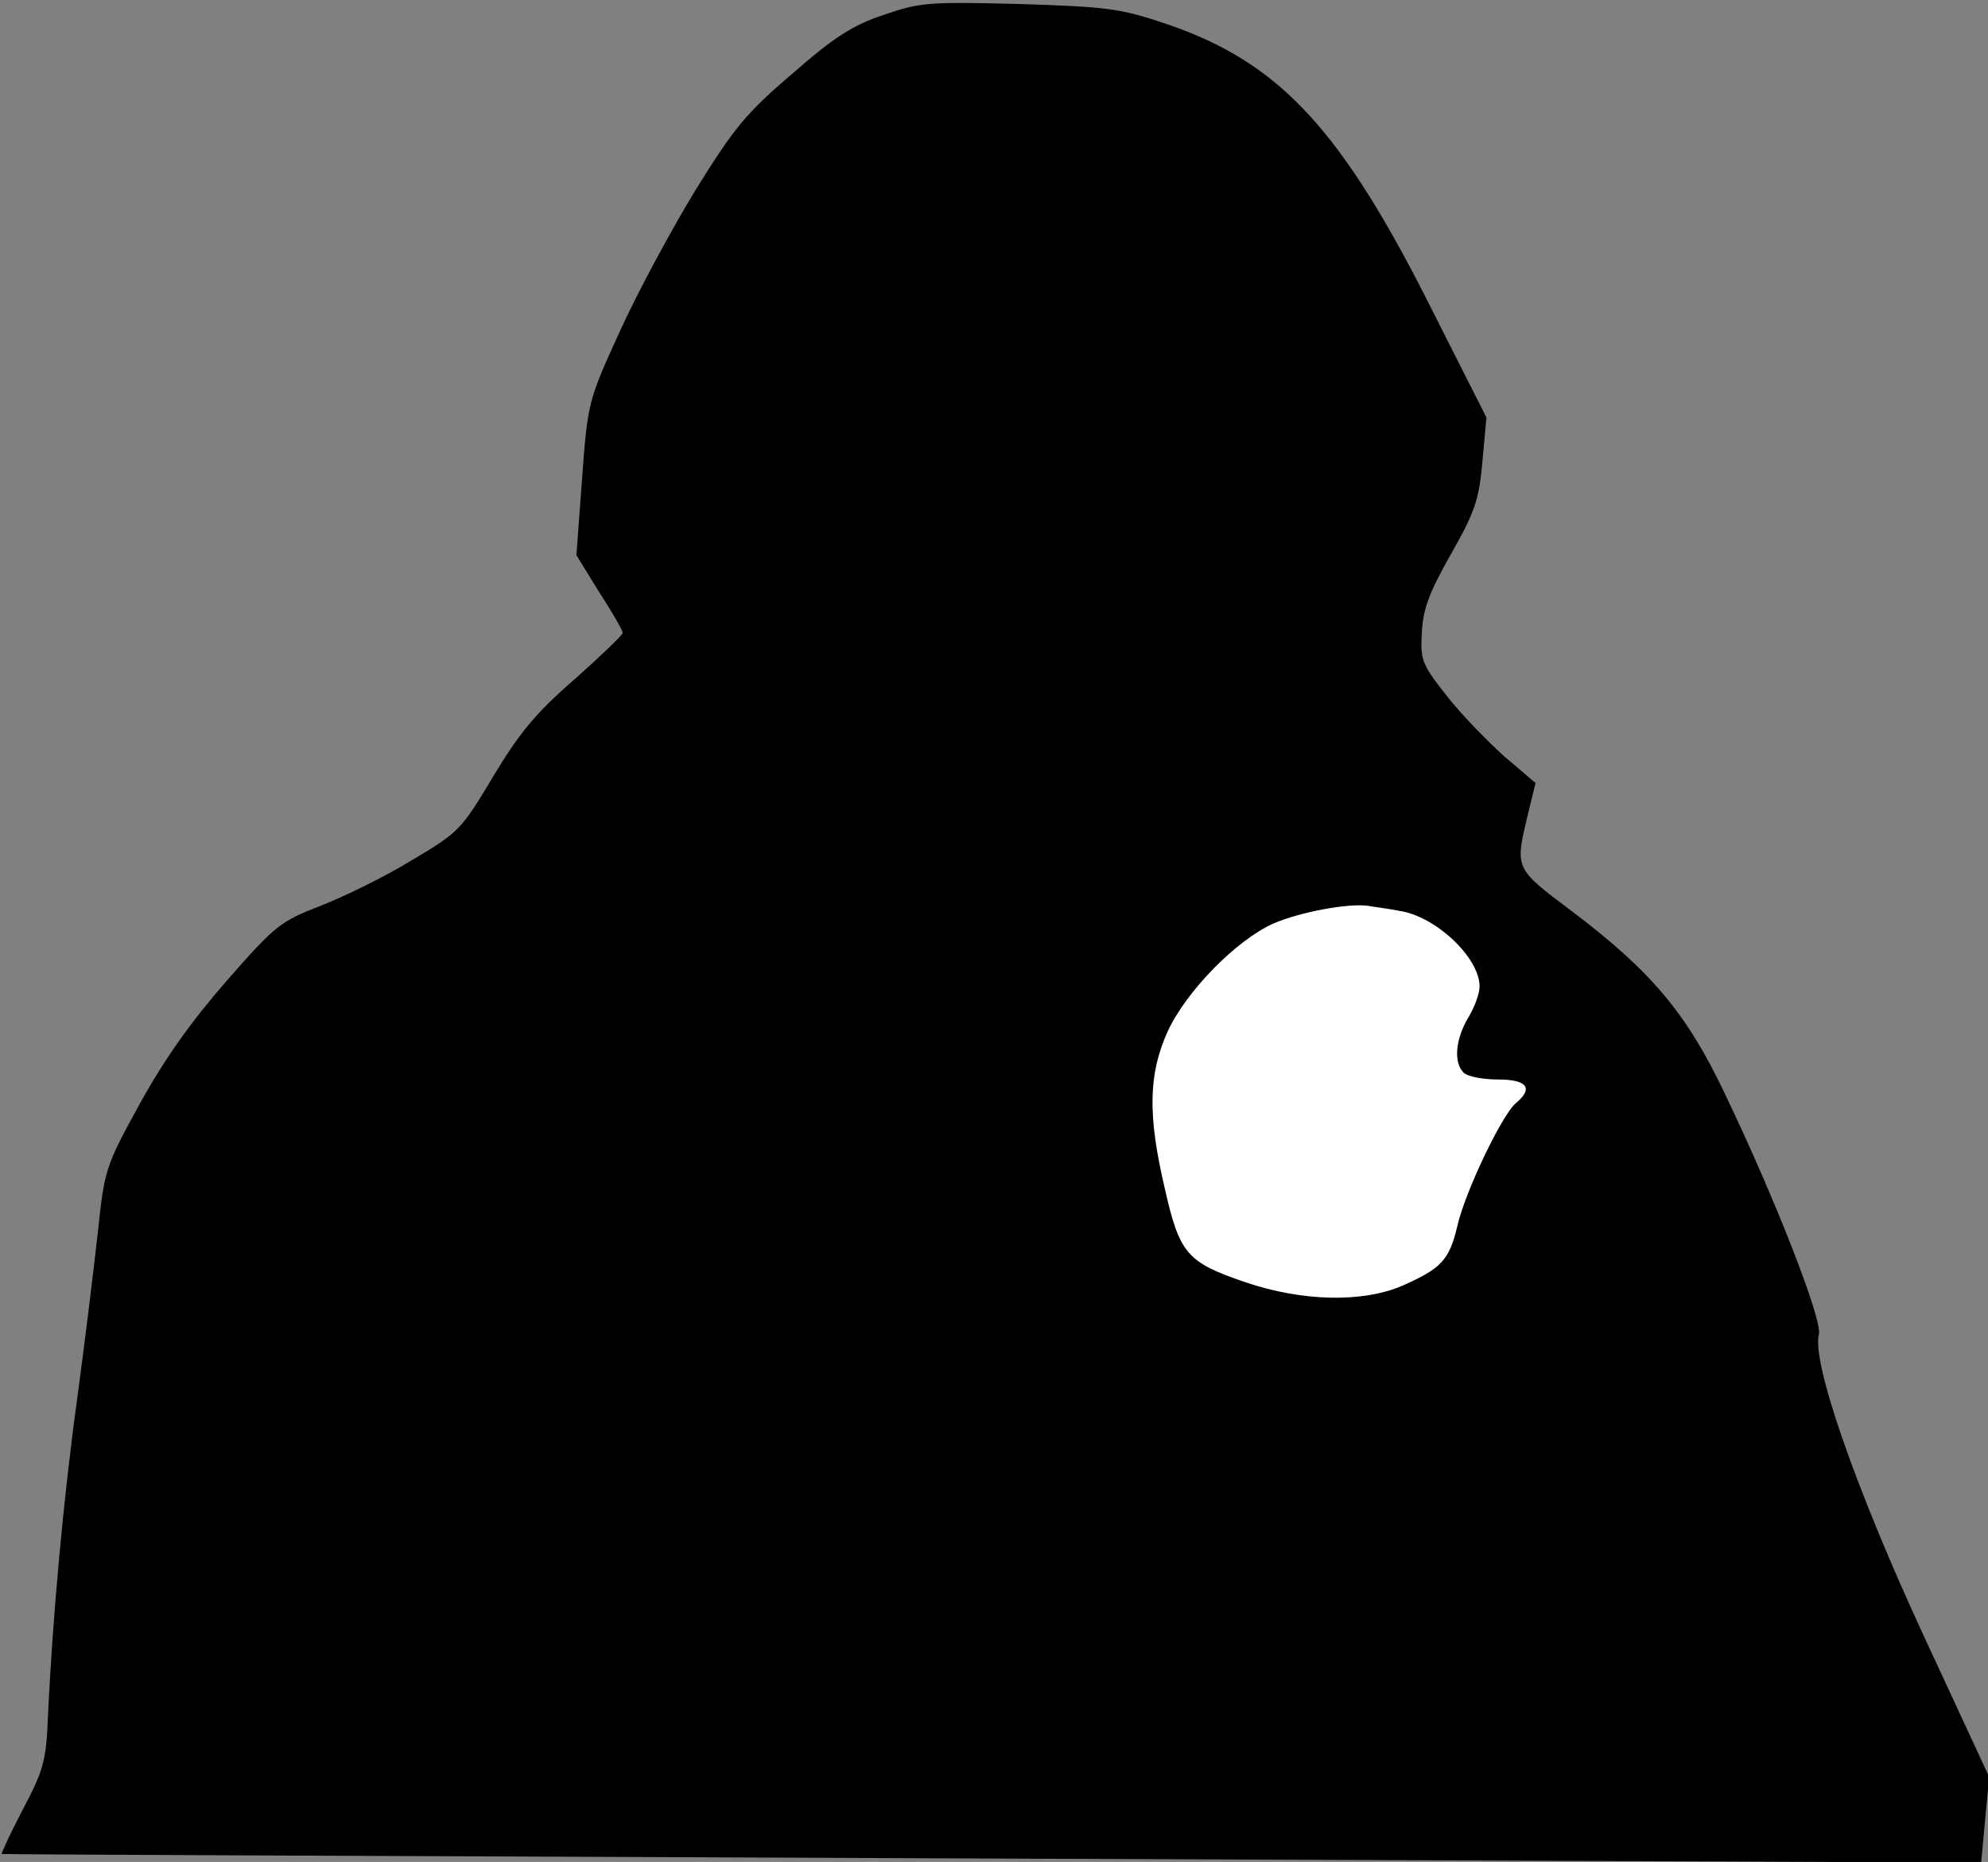 <?xml version="1.0" standalone="no"?>
<!DOCTYPE svg PUBLIC "-//W3C//DTD SVG 20010904//EN"
 "http://www.w3.org/TR/2001/REC-SVG-20010904/DTD/svg10.dtd">
<svg version="1.0" xmlns="http://www.w3.org/2000/svg"
 width="348pt" height="326pt" viewBox="0 0 348 326"
 preserveAspectRatio="xMidYMid meet">
<rect x="0" y="0" width="348" height="326" fill="#808080" stroke="none"/>
<g transform="translate(0,326) scale(0.1,-0.1)"
fill="#000000" stroke="none">
<path fill="#000000" stroke="none" d="M1547 3234 c-54 -18 -87 -39 -160 -103
-81 -69 -102 -95 -169 -203 -41 -67 -101 -178 -132 -246 -56 -123 -57 -124
-67 -259 l-10 -135 40 -65 c23 -35 41 -67 41 -71 0 -4 -39 -41 -85 -82 -68
-59 -97 -95 -142 -170 -55 -92 -59 -97 -142 -146 -47 -29 -119 -64 -160 -80
-70 -27 -79 -34 -164 -131 -62 -71 -109 -137 -152 -215 -61 -111 -62 -115 -74
-228 -7 -63 -23 -194 -36 -290 -24 -173 -43 -383 -51 -554 -3 -79 -8 -96 -44
-164 -22 -42 -38 -77 -37 -78 1 -1 781 -4 1734 -8 l1731 -7 7 75 7 75 -115
248 c-118 255 -196 478 -183 527 6 26 -77 239 -167 426 -65 136 -127 210 -266
315 -100 75 -99 74 -77 167 l14 57 -54 46 c-29 26 -75 73 -101 106 -44 56 -47
63 -44 112 2 41 13 70 51 137 42 74 49 95 55 162 l7 77 -91 180 c-161 323
-269 440 -466 508 -83 28 -103 31 -260 36 -159 4 -174 3 -238 -19z"/>
<path fill="#ffffff" stroke="none" d="M2451 1665 c63 -10 139 -82 139 -132 0
-13 -9 -37 -20 -55 -22 -37 -26 -78 -8 -96 7 -7 34 -12 60 -12 51 0 63 -15 32
-41 -24 -19 -90 -157 -103 -216 -14 -59 -28 -74 -96 -104 -69 -30 -175 -28
-275 6 -102 35 -115 49 -141 164 -30 128 -29 200 5 275 32 70 120 160 185 189
46 20 131 36 166 31 11 -2 36 -5 56 -9z"/>
</g>
</svg>
